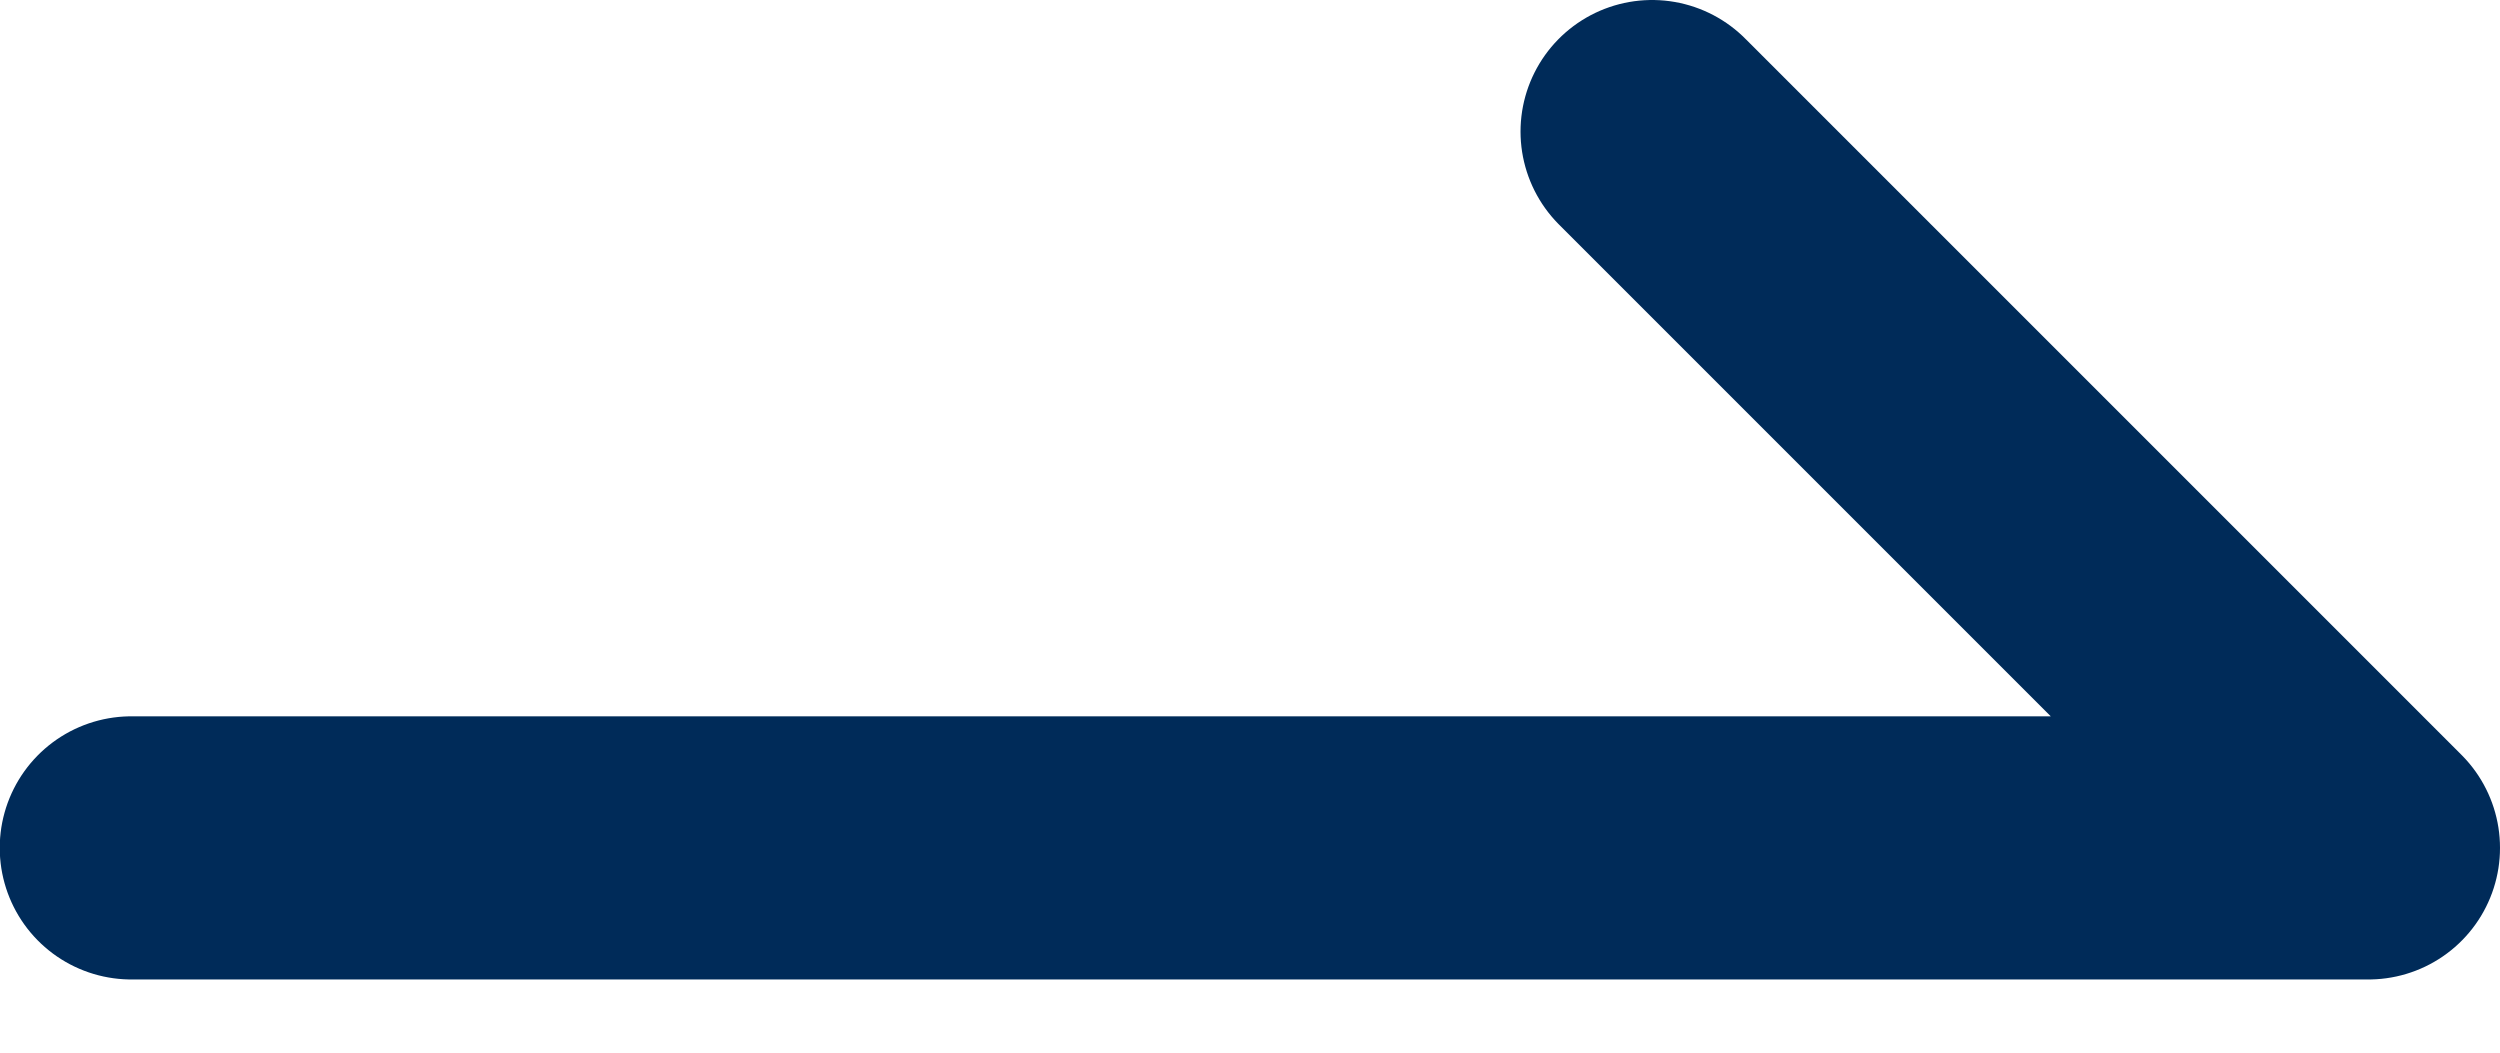 <svg width="19" height="8" viewBox="0 0 19 8" fill="none" xmlns="http://www.w3.org/2000/svg">
<path d="M18 6.444L0.998 6.444L18 6.444ZM18 6.444L15.278 3.722L12.556 1" fill="#3C3A3A"/>
<path d="M0.998 6.444L18 6.444L15.278 3.722L12.556 1" stroke="#002B59" stroke-width="2" stroke-linecap="round" stroke-linejoin="round"/>
</svg>
